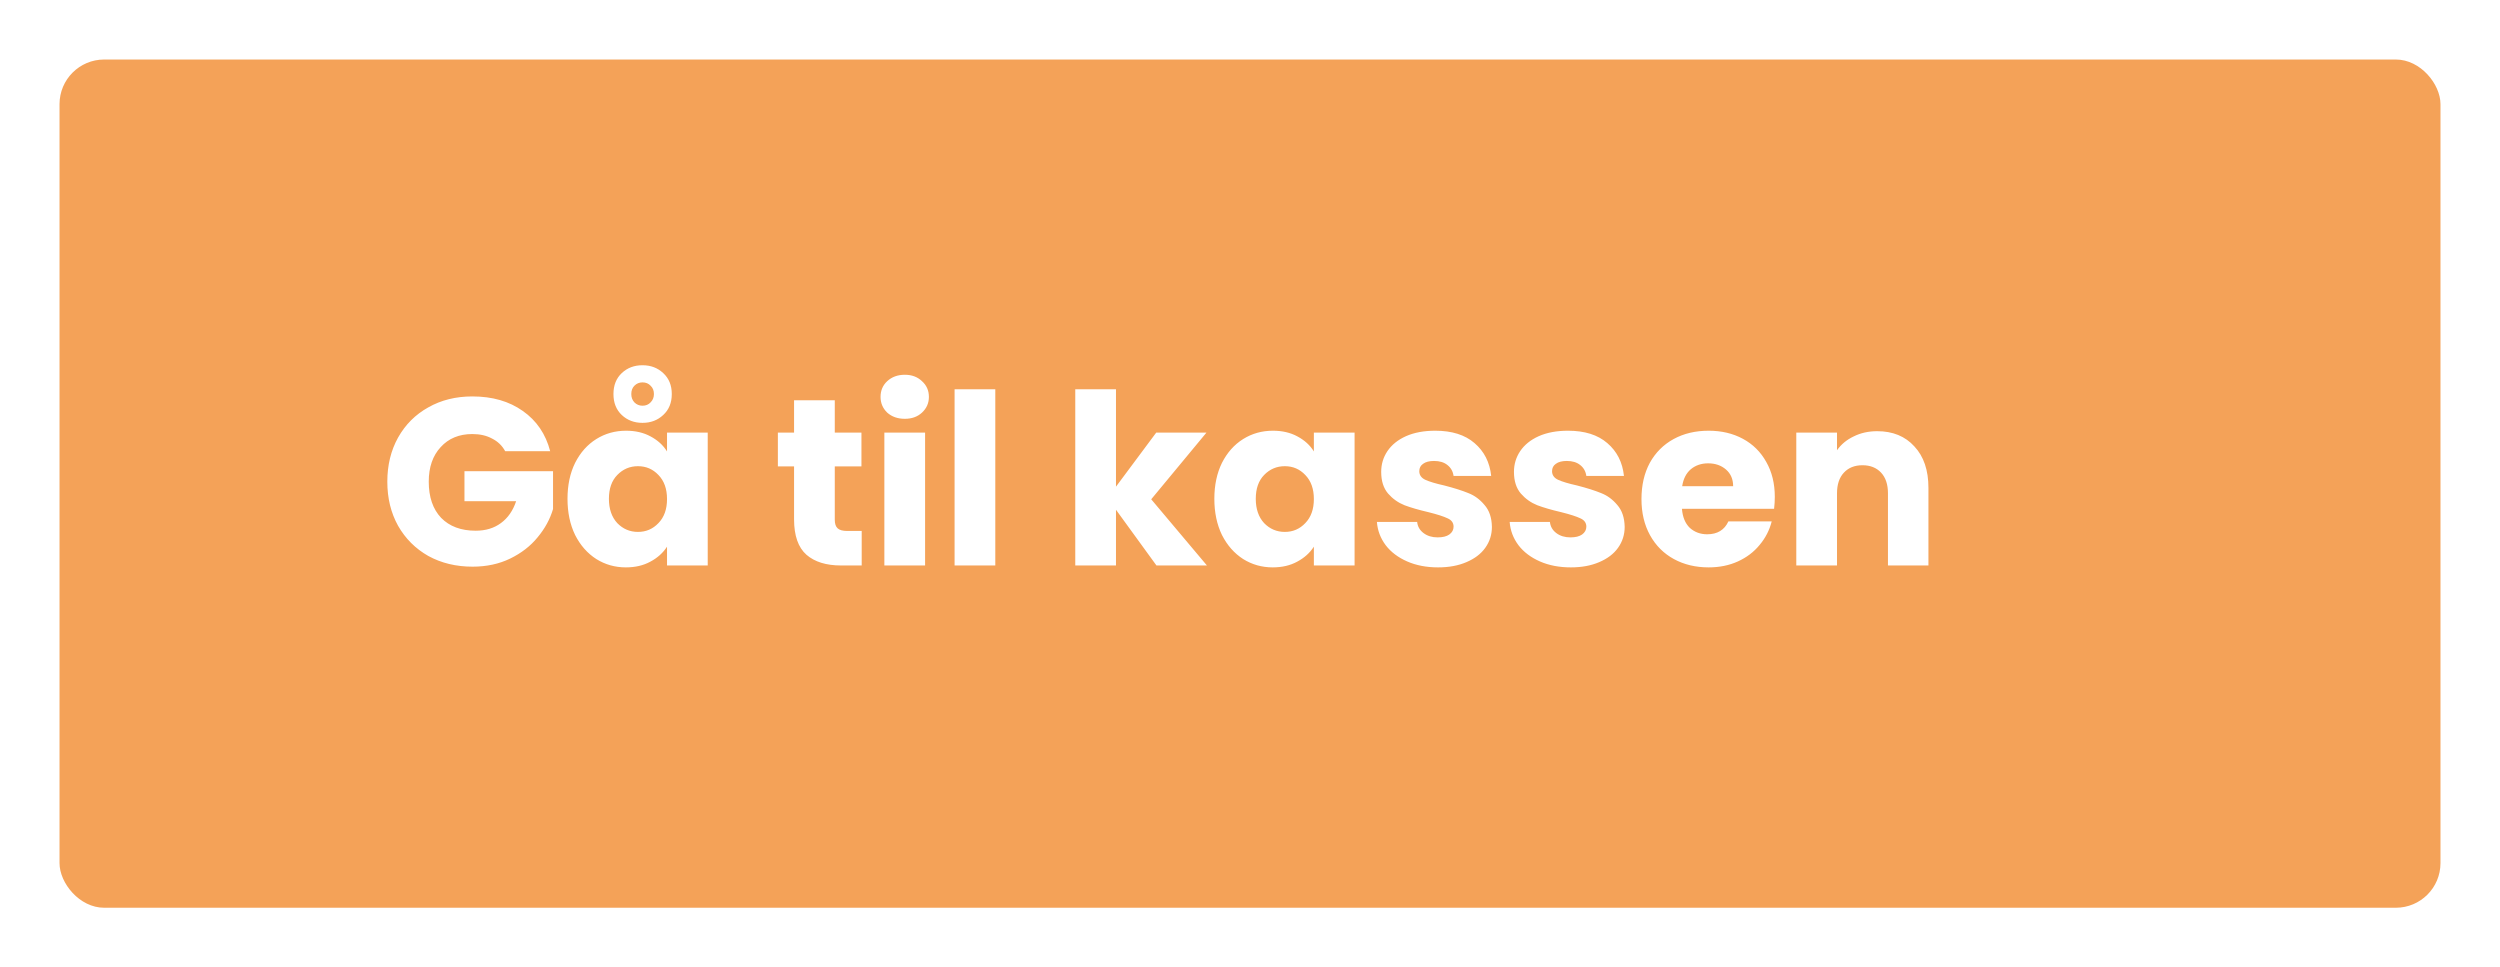 <svg width="168" height="65" viewBox="0 0 168 65" fill="none" xmlns="http://www.w3.org/2000/svg">
<g filter="url(#filter0_d_15_1409)">
<rect x="4" width="160" height="57" rx="3" fill="#F4A258"/>
<path d="M33.948 26.32C33.745 25.947 33.452 25.664 33.068 25.472C32.695 25.269 32.252 25.168 31.74 25.168C30.855 25.168 30.145 25.461 29.612 26.048C29.079 26.624 28.812 27.397 28.812 28.368C28.812 29.403 29.089 30.213 29.644 30.8C30.209 31.376 30.983 31.664 31.964 31.664C32.636 31.664 33.201 31.493 33.66 31.152C34.129 30.811 34.471 30.32 34.684 29.68H31.212V27.664H37.164V30.208C36.961 30.891 36.615 31.525 36.124 32.112C35.644 32.699 35.031 33.173 34.284 33.536C33.537 33.899 32.695 34.08 31.756 34.08C30.647 34.08 29.655 33.84 28.78 33.36C27.916 32.869 27.239 32.192 26.748 31.328C26.268 30.464 26.028 29.477 26.028 28.368C26.028 27.259 26.268 26.272 26.748 25.408C27.239 24.533 27.916 23.856 28.78 23.376C29.644 22.885 30.631 22.64 31.74 22.64C33.084 22.64 34.215 22.965 35.132 23.616C36.06 24.267 36.673 25.168 36.972 26.32H33.948ZM38.136 29.52C38.136 28.603 38.306 27.797 38.648 27.104C38.999 26.411 39.474 25.877 40.072 25.504C40.669 25.131 41.336 24.944 42.072 24.944C42.701 24.944 43.25 25.072 43.719 25.328C44.2 25.584 44.568 25.92 44.824 26.336V25.072H47.559V34H44.824V32.736C44.557 33.152 44.184 33.488 43.703 33.744C43.234 34 42.685 34.128 42.056 34.128C41.33 34.128 40.669 33.941 40.072 33.568C39.474 33.184 38.999 32.645 38.648 31.952C38.306 31.248 38.136 30.437 38.136 29.52ZM44.824 29.536C44.824 28.853 44.632 28.315 44.248 27.92C43.874 27.525 43.416 27.328 42.871 27.328C42.328 27.328 41.864 27.525 41.48 27.92C41.106 28.304 40.919 28.837 40.919 29.52C40.919 30.203 41.106 30.747 41.48 31.152C41.864 31.547 42.328 31.744 42.871 31.744C43.416 31.744 43.874 31.547 44.248 31.152C44.632 30.757 44.824 30.219 44.824 29.536ZM45.144 22.48C45.144 23.067 44.952 23.536 44.568 23.888C44.194 24.24 43.73 24.416 43.175 24.416C42.621 24.416 42.157 24.24 41.783 23.888C41.41 23.536 41.224 23.067 41.224 22.48C41.224 21.893 41.41 21.424 41.783 21.072C42.157 20.72 42.621 20.544 43.175 20.544C43.73 20.544 44.194 20.72 44.568 21.072C44.952 21.424 45.144 21.893 45.144 22.48ZM43.944 22.48C43.944 22.245 43.869 22.059 43.719 21.92C43.581 21.771 43.4 21.696 43.175 21.696C42.962 21.696 42.781 21.771 42.632 21.92C42.493 22.059 42.423 22.245 42.423 22.48C42.423 22.704 42.493 22.891 42.632 23.04C42.781 23.189 42.962 23.264 43.175 23.264C43.4 23.264 43.581 23.189 43.719 23.04C43.869 22.891 43.944 22.704 43.944 22.48ZM57.906 31.68V34H56.514C55.522 34 54.748 33.76 54.194 33.28C53.639 32.789 53.361 31.995 53.361 30.896V27.344H52.273V25.072H53.361V22.896H56.097V25.072H57.889V27.344H56.097V30.928C56.097 31.195 56.161 31.387 56.289 31.504C56.417 31.621 56.631 31.68 56.929 31.68H57.906ZM60.806 24.144C60.325 24.144 59.931 24.005 59.621 23.728C59.323 23.44 59.173 23.088 59.173 22.672C59.173 22.245 59.323 21.893 59.621 21.616C59.931 21.328 60.325 21.184 60.806 21.184C61.275 21.184 61.659 21.328 61.958 21.616C62.267 21.893 62.422 22.245 62.422 22.672C62.422 23.088 62.267 23.44 61.958 23.728C61.659 24.005 61.275 24.144 60.806 24.144ZM62.166 25.072V34H59.429V25.072H62.166ZM66.884 22.16V34H64.148V22.16H66.884ZM77.714 34L74.994 30.256V34H72.258V22.16H74.994V28.704L77.698 25.072H81.074L77.362 29.552L81.106 34H77.714ZM81.604 29.52C81.604 28.603 81.775 27.797 82.116 27.104C82.468 26.411 82.943 25.877 83.54 25.504C84.138 25.131 84.804 24.944 85.54 24.944C86.17 24.944 86.719 25.072 87.188 25.328C87.668 25.584 88.036 25.92 88.292 26.336V25.072H91.028V34H88.292V32.736C88.026 33.152 87.652 33.488 87.172 33.744C86.703 34 86.154 34.128 85.524 34.128C84.799 34.128 84.138 33.941 83.54 33.568C82.943 33.184 82.468 32.645 82.116 31.952C81.775 31.248 81.604 30.437 81.604 29.52ZM88.292 29.536C88.292 28.853 88.1 28.315 87.716 27.92C87.343 27.525 86.884 27.328 86.34 27.328C85.796 27.328 85.332 27.525 84.948 27.92C84.575 28.304 84.388 28.837 84.388 29.52C84.388 30.203 84.575 30.747 84.948 31.152C85.332 31.547 85.796 31.744 86.34 31.744C86.884 31.744 87.343 31.547 87.716 31.152C88.1 30.757 88.292 30.219 88.292 29.536ZM96.64 34.128C95.861 34.128 95.168 33.995 94.56 33.728C93.952 33.461 93.472 33.099 93.12 32.64C92.768 32.171 92.57 31.648 92.528 31.072H95.232C95.264 31.381 95.408 31.632 95.664 31.824C95.92 32.016 96.234 32.112 96.608 32.112C96.949 32.112 97.21 32.048 97.392 31.92C97.584 31.781 97.68 31.605 97.68 31.392C97.68 31.136 97.546 30.949 97.28 30.832C97.013 30.704 96.581 30.565 95.984 30.416C95.344 30.267 94.81 30.112 94.384 29.952C93.957 29.781 93.589 29.52 93.28 29.168C92.97 28.805 92.816 28.32 92.816 27.712C92.816 27.2 92.954 26.736 93.232 26.32C93.52 25.893 93.936 25.557 94.48 25.312C95.034 25.067 95.69 24.944 96.448 24.944C97.568 24.944 98.448 25.221 99.088 25.776C99.738 26.331 100.112 27.067 100.208 27.984H97.68C97.637 27.675 97.498 27.429 97.264 27.248C97.04 27.067 96.741 26.976 96.368 26.976C96.048 26.976 95.802 27.04 95.632 27.168C95.461 27.285 95.376 27.451 95.376 27.664C95.376 27.92 95.509 28.112 95.776 28.24C96.053 28.368 96.48 28.496 97.056 28.624C97.717 28.795 98.256 28.965 98.672 29.136C99.088 29.296 99.45 29.563 99.76 29.936C100.08 30.299 100.245 30.789 100.256 31.408C100.256 31.931 100.106 32.4 99.808 32.816C99.52 33.221 99.098 33.541 98.544 33.776C98 34.011 97.365 34.128 96.64 34.128ZM105.562 34.128C104.783 34.128 104.09 33.995 103.482 33.728C102.874 33.461 102.394 33.099 102.042 32.64C101.69 32.171 101.492 31.648 101.45 31.072H104.154C104.186 31.381 104.33 31.632 104.586 31.824C104.842 32.016 105.156 32.112 105.53 32.112C105.871 32.112 106.132 32.048 106.314 31.92C106.506 31.781 106.602 31.605 106.602 31.392C106.602 31.136 106.468 30.949 106.202 30.832C105.935 30.704 105.503 30.565 104.906 30.416C104.266 30.267 103.732 30.112 103.306 29.952C102.879 29.781 102.511 29.52 102.202 29.168C101.892 28.805 101.738 28.32 101.738 27.712C101.738 27.2 101.876 26.736 102.154 26.32C102.442 25.893 102.858 25.557 103.402 25.312C103.956 25.067 104.612 24.944 105.37 24.944C106.49 24.944 107.37 25.221 108.01 25.776C108.66 26.331 109.034 27.067 109.13 27.984H106.602C106.559 27.675 106.42 27.429 106.186 27.248C105.962 27.067 105.663 26.976 105.29 26.976C104.97 26.976 104.724 27.04 104.554 27.168C104.383 27.285 104.298 27.451 104.298 27.664C104.298 27.92 104.431 28.112 104.698 28.24C104.975 28.368 105.402 28.496 105.978 28.624C106.639 28.795 107.178 28.965 107.594 29.136C108.01 29.296 108.372 29.563 108.682 29.936C109.002 30.299 109.167 30.789 109.178 31.408C109.178 31.931 109.028 32.4 108.73 32.816C108.442 33.221 108.02 33.541 107.466 33.776C106.922 34.011 106.287 34.128 105.562 34.128ZM119.267 29.392C119.267 29.648 119.251 29.915 119.219 30.192H113.027C113.07 30.747 113.246 31.173 113.555 31.472C113.875 31.76 114.265 31.904 114.723 31.904C115.406 31.904 115.881 31.616 116.147 31.04H119.059C118.91 31.627 118.638 32.155 118.243 32.624C117.859 33.093 117.374 33.461 116.787 33.728C116.201 33.995 115.545 34.128 114.819 34.128C113.945 34.128 113.166 33.941 112.483 33.568C111.801 33.195 111.267 32.661 110.883 31.968C110.499 31.275 110.307 30.464 110.307 29.536C110.307 28.608 110.494 27.797 110.867 27.104C111.251 26.411 111.785 25.877 112.467 25.504C113.15 25.131 113.934 24.944 114.819 24.944C115.683 24.944 116.451 25.125 117.123 25.488C117.795 25.851 118.318 26.368 118.691 27.04C119.075 27.712 119.267 28.496 119.267 29.392ZM116.467 28.672C116.467 28.203 116.307 27.829 115.987 27.552C115.667 27.275 115.267 27.136 114.787 27.136C114.329 27.136 113.939 27.269 113.619 27.536C113.31 27.803 113.118 28.181 113.043 28.672H116.467ZM126.151 24.976C127.196 24.976 128.028 25.317 128.647 26C129.276 26.672 129.591 27.6 129.591 28.784V34H126.871V29.152C126.871 28.555 126.716 28.091 126.407 27.76C126.097 27.429 125.681 27.264 125.159 27.264C124.636 27.264 124.22 27.429 123.911 27.76C123.601 28.091 123.447 28.555 123.447 29.152V34H120.711V25.072H123.447V26.256C123.724 25.861 124.097 25.552 124.567 25.328C125.036 25.093 125.564 24.976 126.151 24.976Z" fill="white"/>
</g>
<defs>
<filter id="filter0_d_15_1409" x="0" y="0" width="168" height="65" filterUnits="userSpaceOnUse" color-interpolation-filters="sRGB">
<feFlood flood-opacity="0" result="BackgroundImageFix"/>
<feColorMatrix in="SourceAlpha" type="matrix" values="0 0 0 0 0 0 0 0 0 0 0 0 0 0 0 0 0 0 127 0" result="hardAlpha"/>
<feOffset dy="4"/>
<feGaussianBlur stdDeviation="2"/>
<feComposite in2="hardAlpha" operator="out"/>
<feColorMatrix type="matrix" values="0 0 0 0 0 0 0 0 0 0 0 0 0 0 0 0 0 0 0.25 0"/>
<feBlend mode="normal" in2="BackgroundImageFix" result="effect1_dropShadow_15_1409"/>
<feBlend mode="normal" in="SourceGraphic" in2="effect1_dropShadow_15_1409" result="shape"/>
</filter>
</defs>
</svg>
